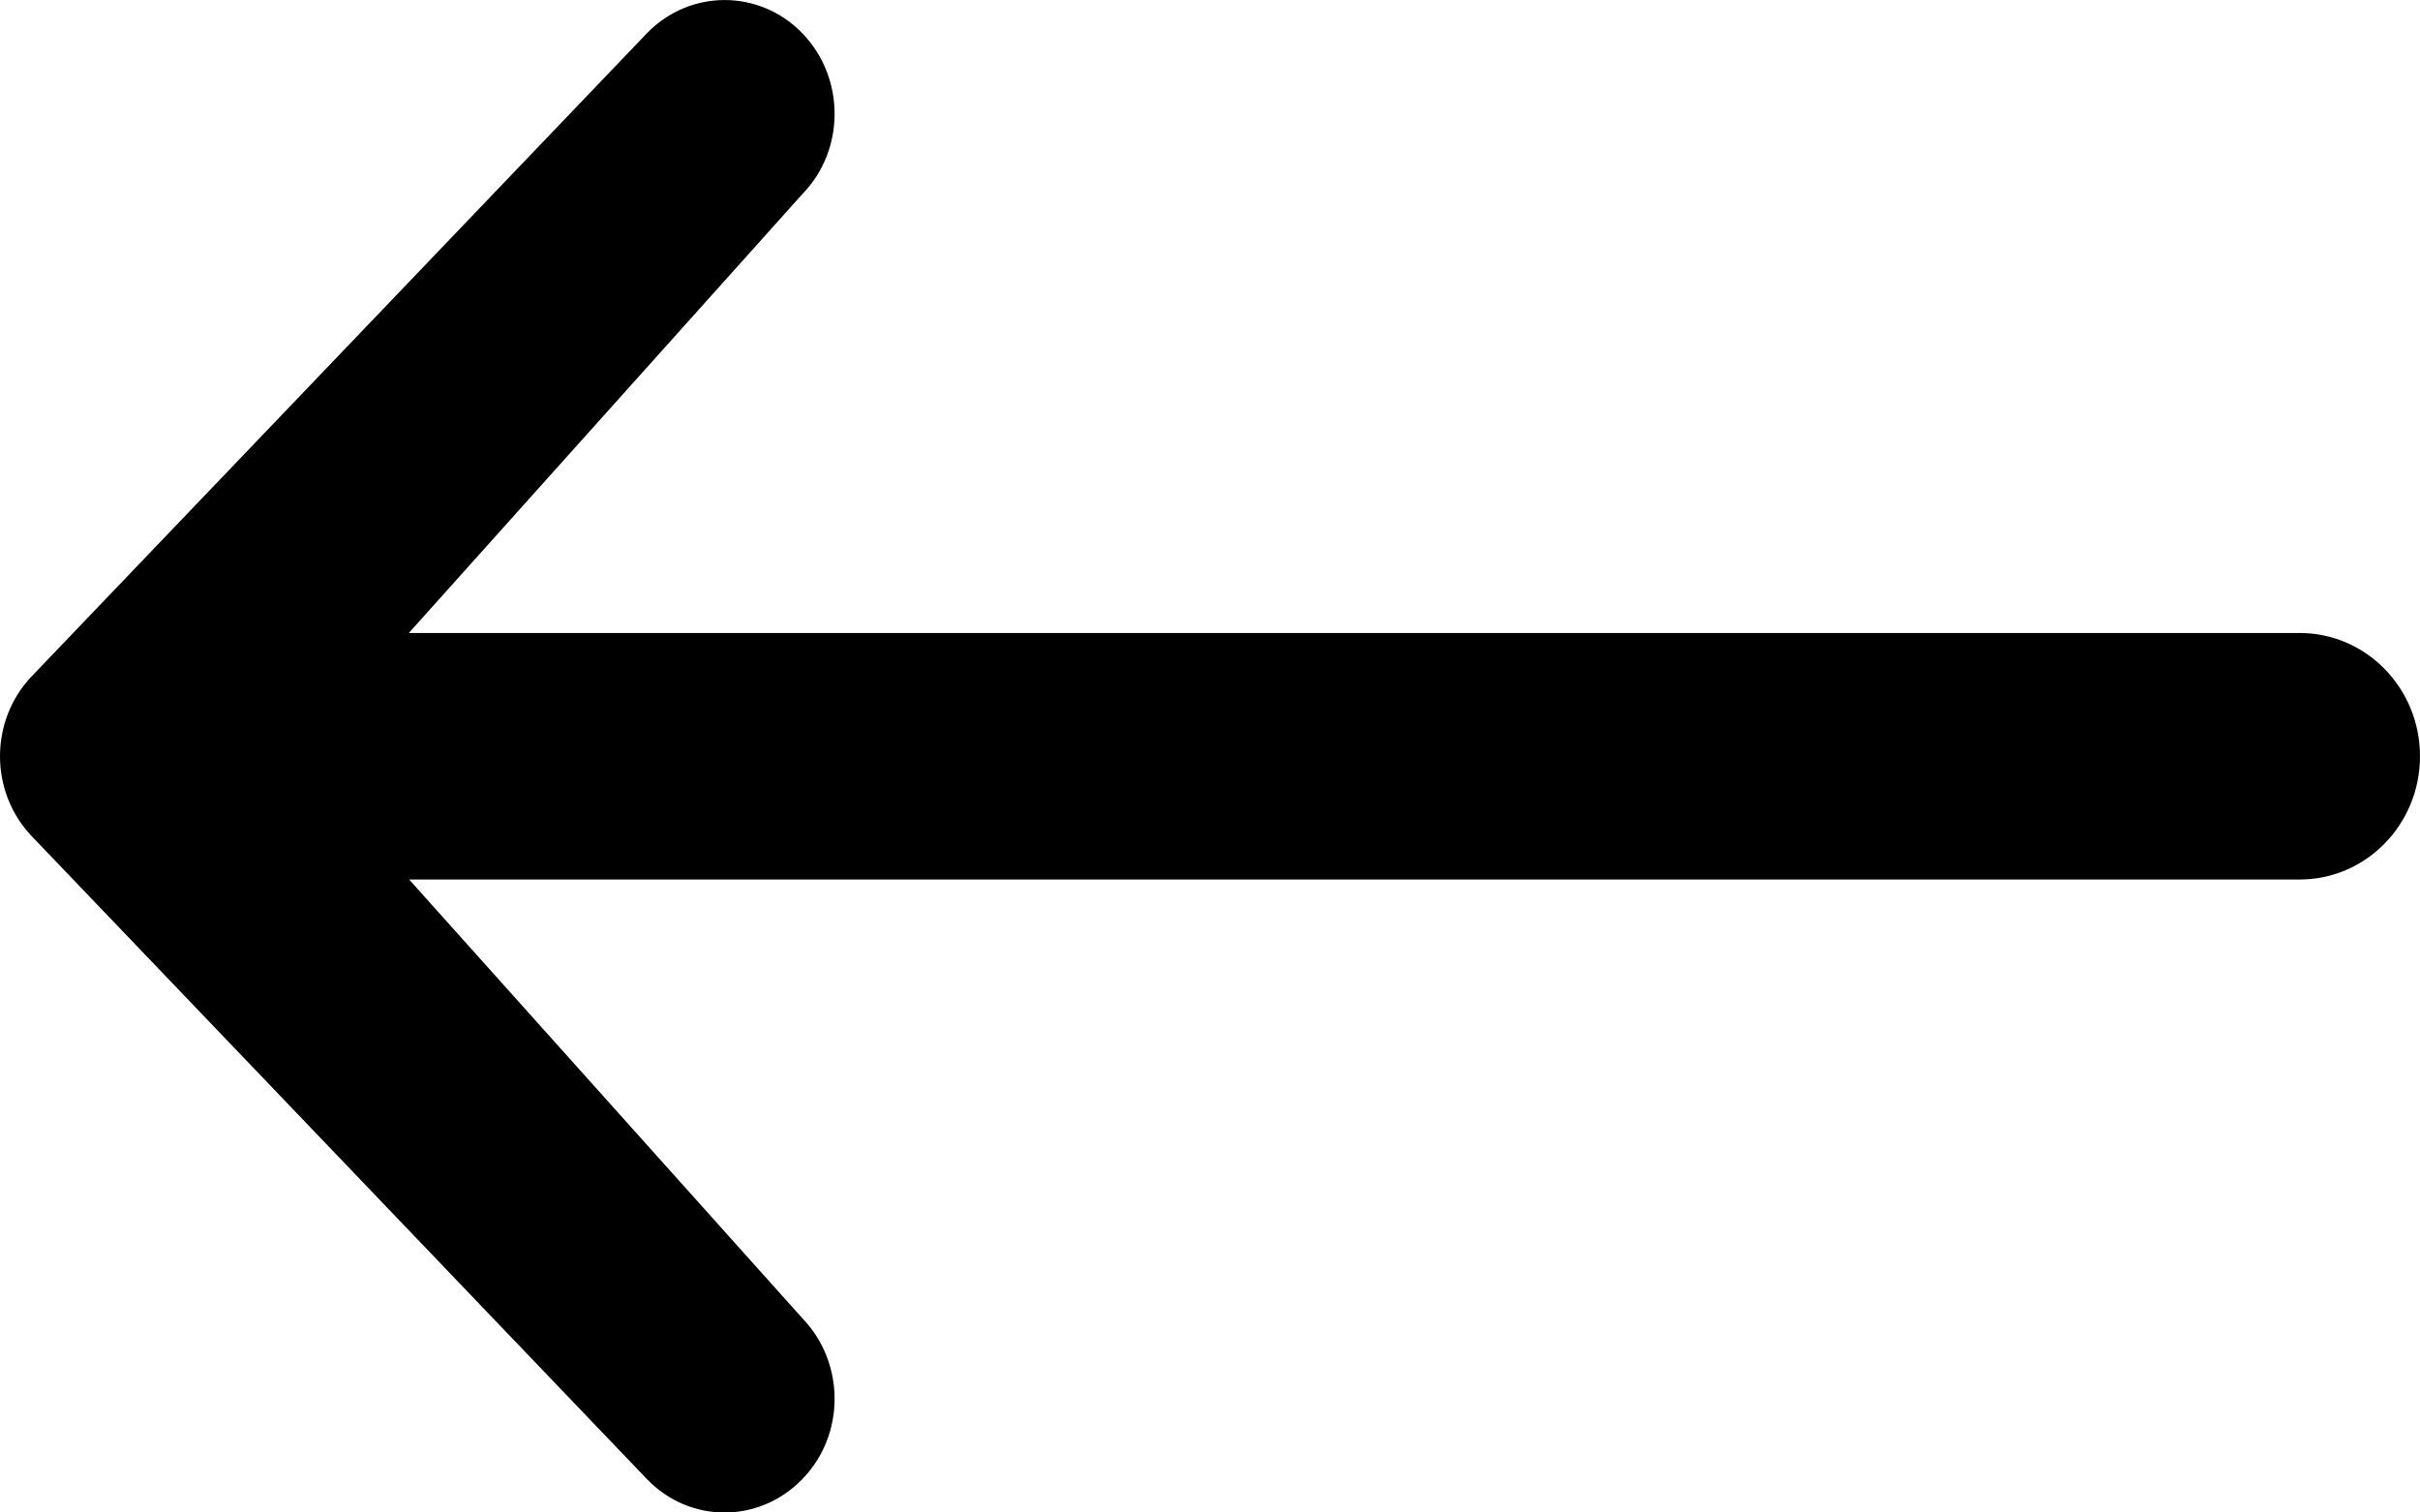 <?xml version="1.0" encoding="UTF-8" standalone="no"?>
<svg width="16px" height="10px" viewBox="0 0 16 10" version="1.1" xmlns="http://www.w3.org/2000/svg" xmlns:xlink="http://www.w3.org/1999/xlink">
  <path d="M11.723,0.22 C11.439,-0.073 10.979,-0.073 10.695,0.22 C10.411,0.515 10.411,0.991 10.695,1.283 L13.297,4.185 L0.796,4.185 C0.356,4.185 0,4.55 0,5 C0,5.45 0.356,5.815 0.796,5.815 C0.796,5.815 2.94,5.815 4.5,5.815 L13.295,5.815 L10.695,8.716 C10.411,9.011 10.411,9.487 10.695,9.779 C10.979,10.073 11.439,10.075 11.723,9.779 L15.787,5.532 C16.071,5.238 16.071,4.762 15.787,4.468 L11.723,0.22 Z" id="Fill-1" transform="translate(8, 5) scale(-1, 1) translate(-8, -5) "></path>
</svg>
